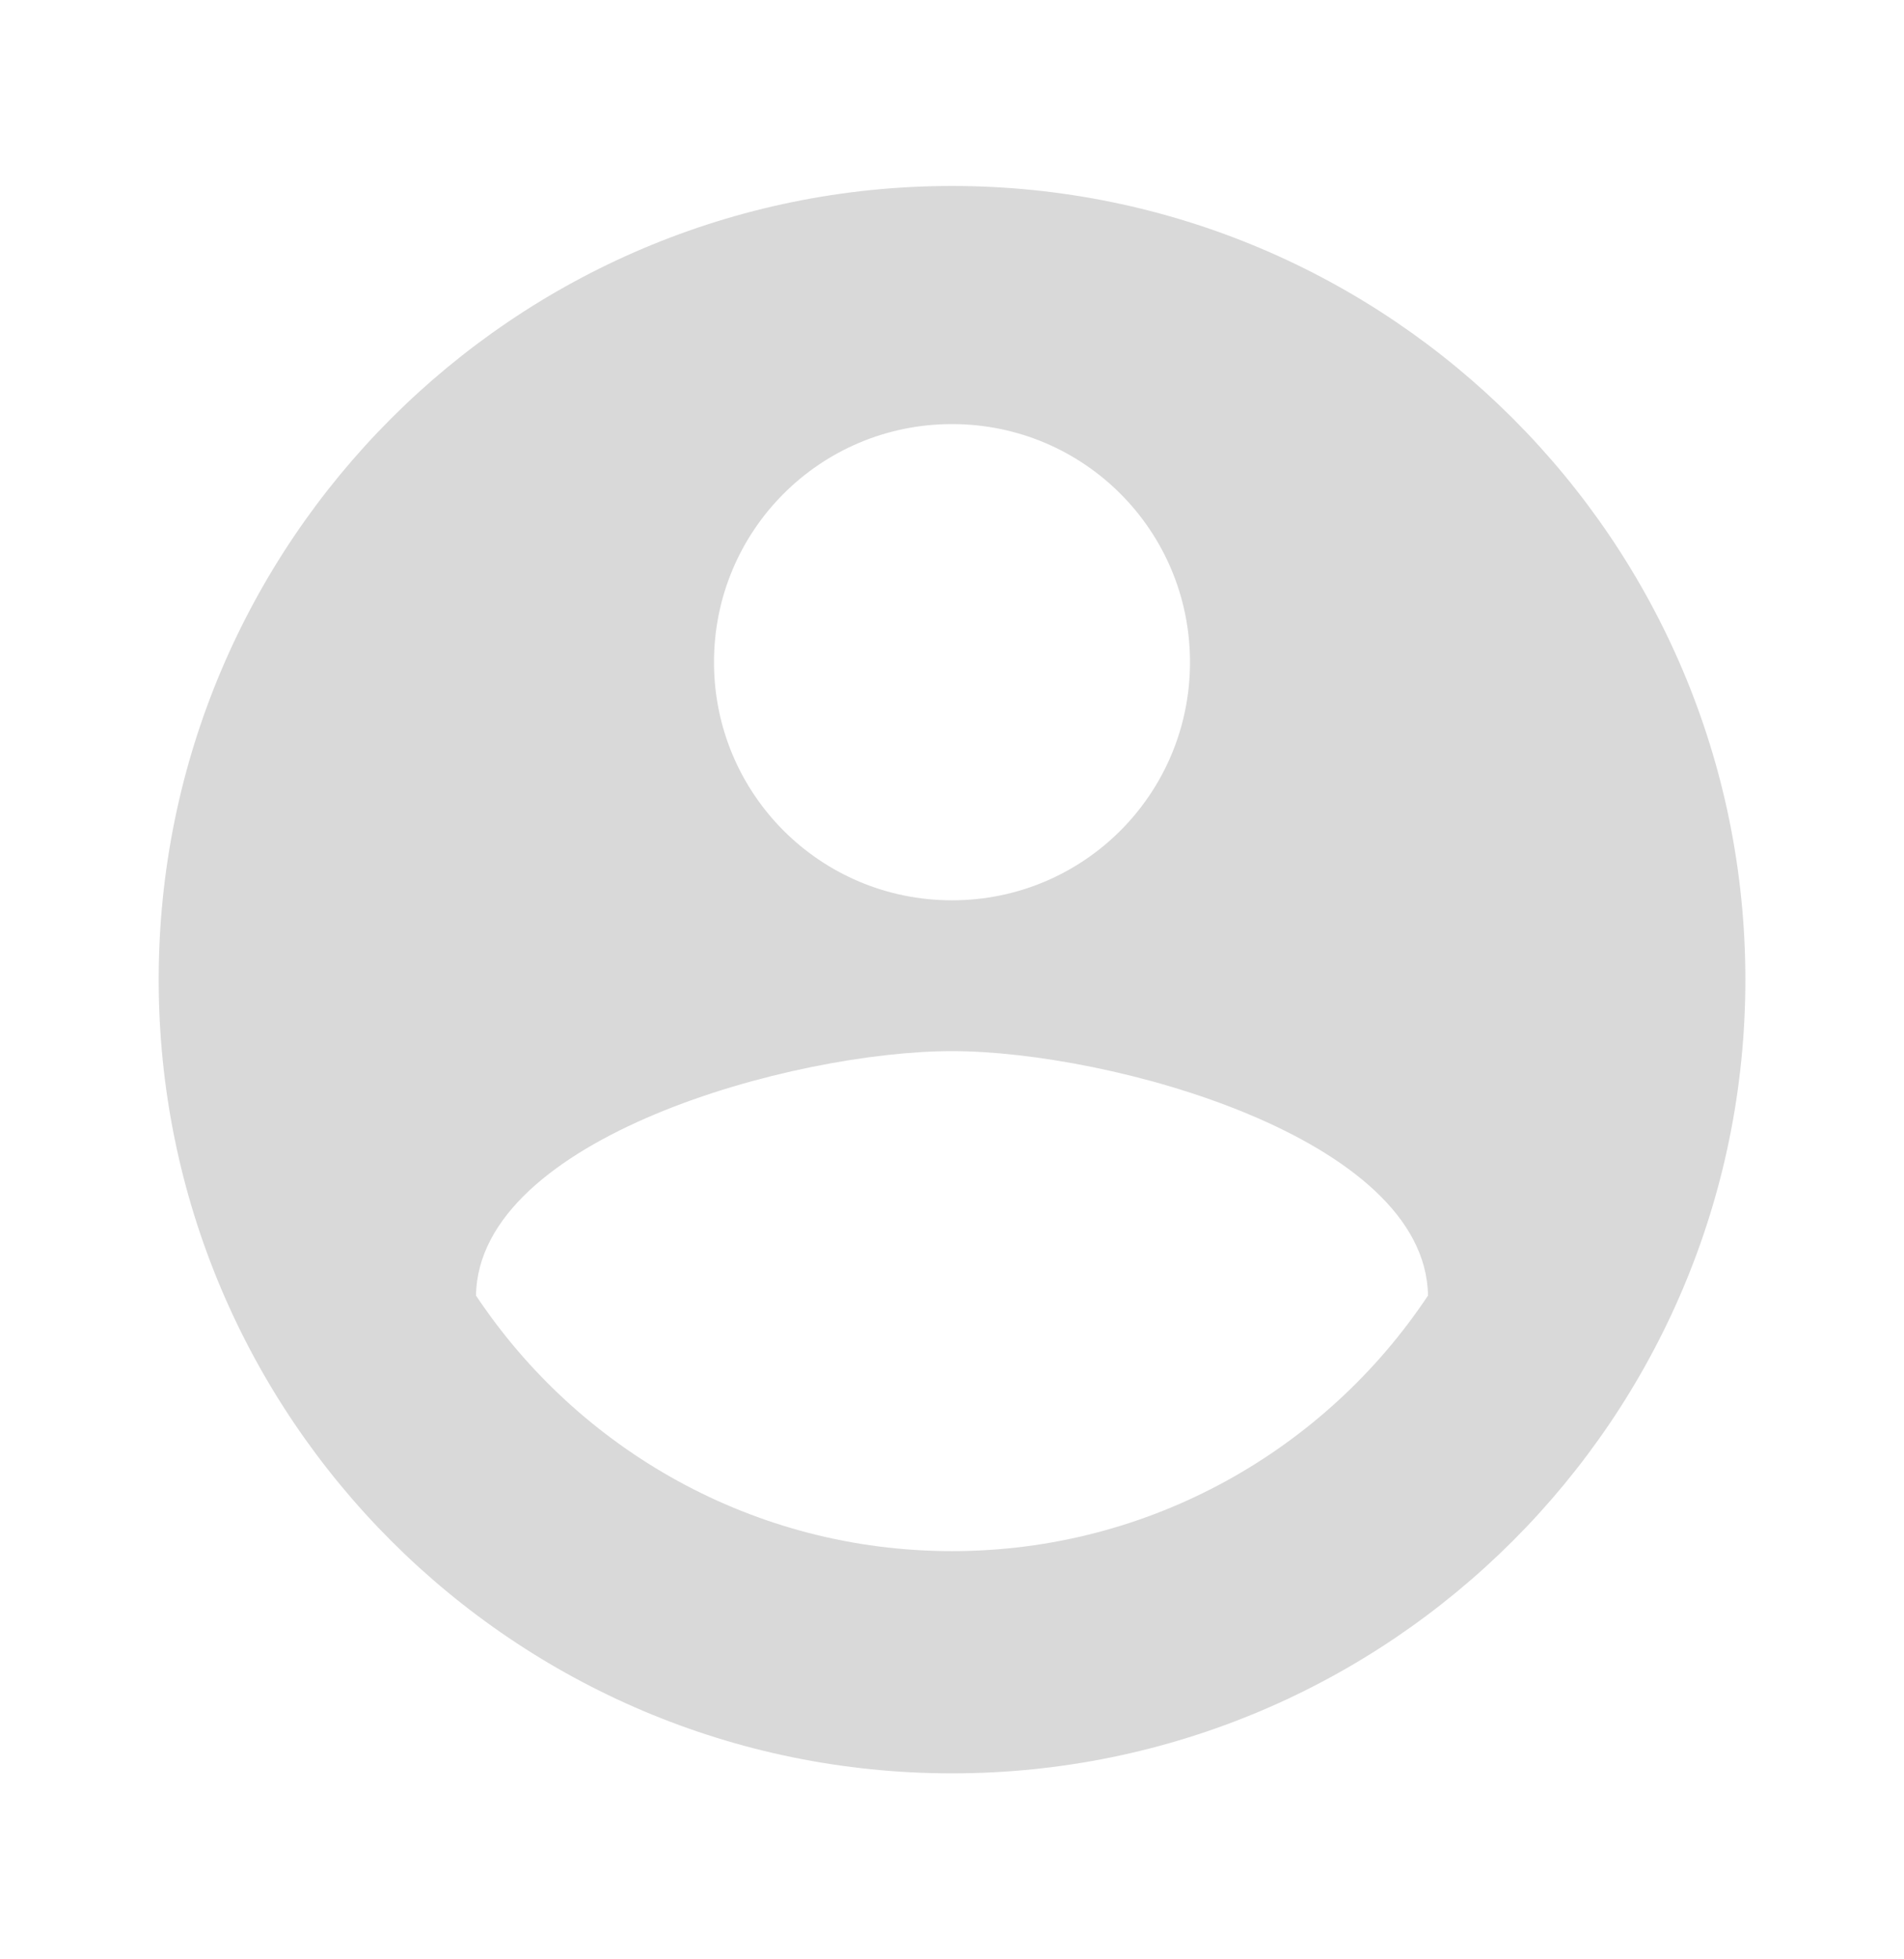 <svg width="35" height="36" viewBox="0 0 35 36" fill="none" xmlns="http://www.w3.org/2000/svg">
<g clip-path="url(#clip0_96_1015)">
<path d="M17.5 3.417C9.45 3.417 2.917 9.95 2.917 18C2.917 26.05 9.45 32.583 17.5 32.583C25.55 32.583 32.084 26.05 32.084 18C32.084 9.95 25.55 3.417 17.5 3.417ZM17.5 7.792C19.921 7.792 21.875 9.746 21.875 12.167C21.875 14.588 19.921 16.542 17.5 16.542C15.079 16.542 13.125 14.588 13.125 12.167C13.125 9.746 15.079 7.792 17.5 7.792ZM17.5 28.5C13.854 28.5 10.632 26.633 8.75 23.804C8.794 20.902 14.584 19.313 17.5 19.313C20.402 19.313 26.207 20.902 26.25 23.804C24.369 26.633 21.146 28.5 17.5 28.5Z" fill="#D9D9D9"/>
</g>
<defs>
<clipPath id="clip0_96_1015">
<rect width="35" height="35" fill="white" transform="translate(0 0.5)"/>
</clipPath>
</defs>
</svg>
